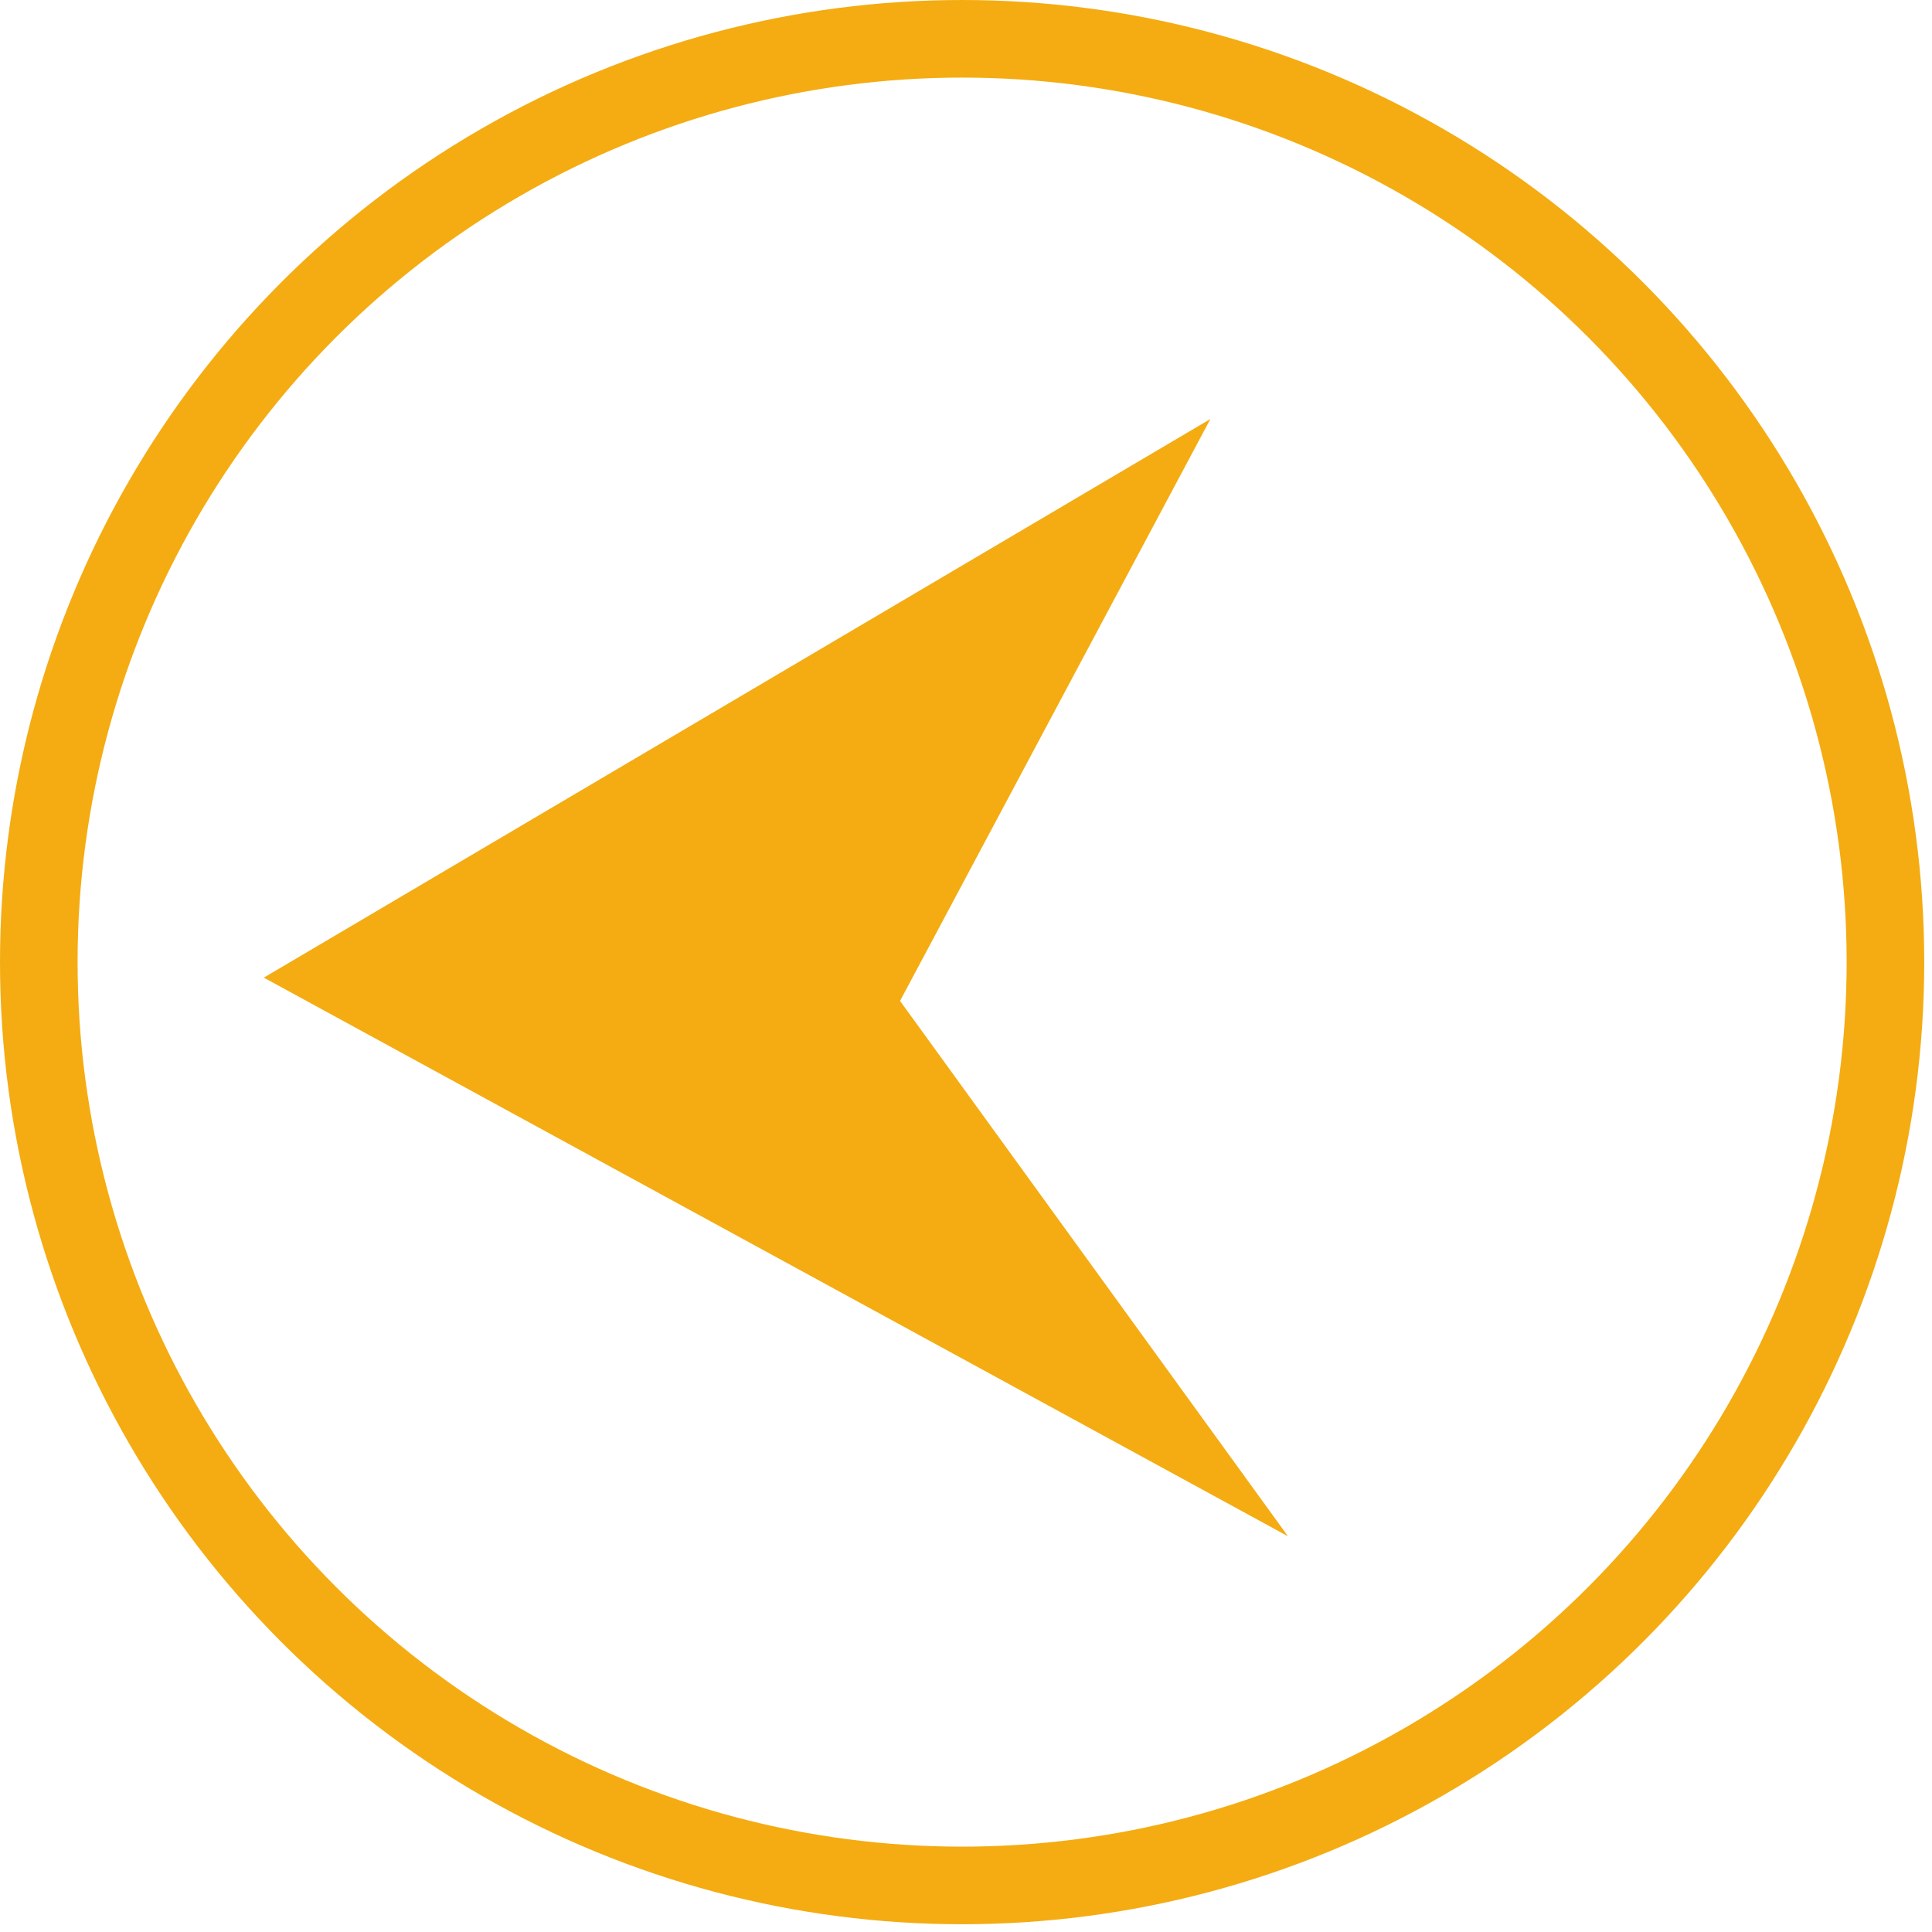 <?xml version="1.0" encoding="utf-8"?>
<!-- Generator: Adobe Illustrator 22.1.0, SVG Export Plug-In . SVG Version: 6.00 Build 0)  -->
<svg version="1.1" id="Calque_1" xmlns="http://www.w3.org/2000/svg" xmlns:xlink="http://www.w3.org/1999/xlink" x="0px" y="0px"
	 viewBox="0 0 24.9 24.9" style="enable-background:new 0 0 24.9 24.9;" xml:space="preserve">
<style type="text/css">
	.st0{fill:none;stroke:#F4AC12;stroke-miterlimit:10;}
	.st1{fill:#F4AC12;}
</style>
<circle class="st0" cx="12.4" cy="12.4" r="11.9"/>
<polygon class="st1" points="15.6,5.4 11.6,12.9 16.6,19.8 3.4,12.6 "/>
</svg>
